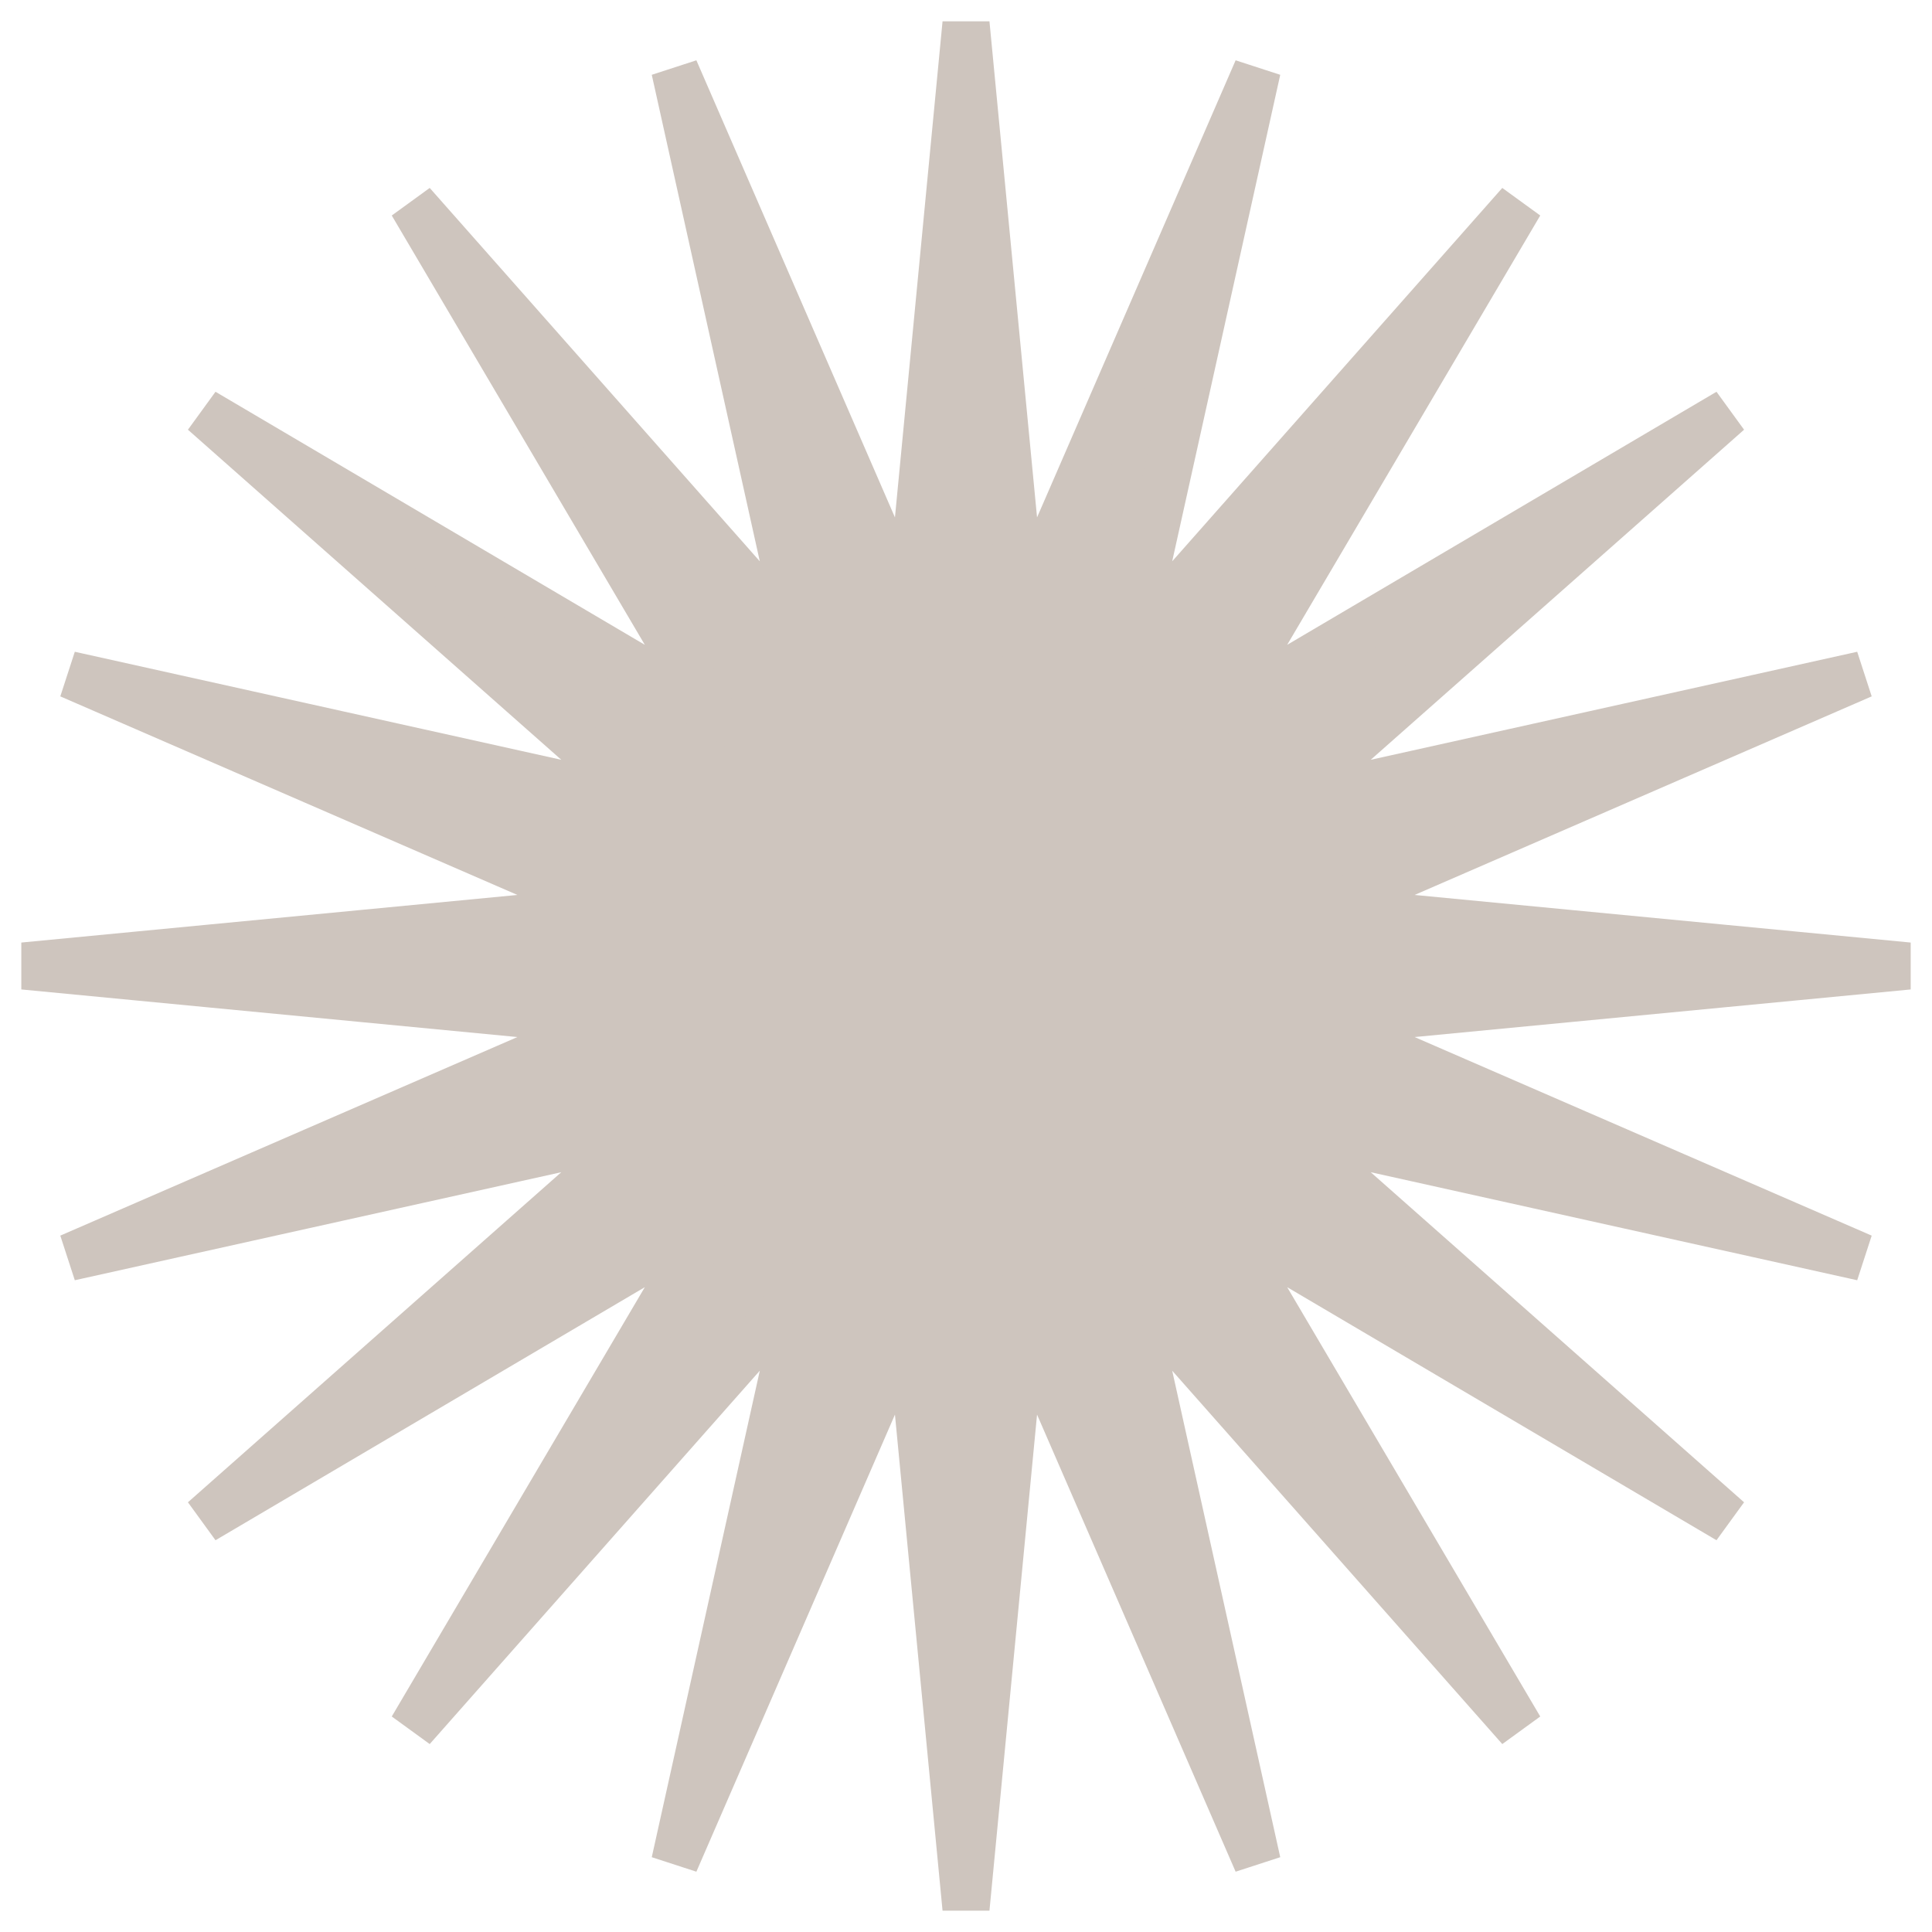 <svg width="82" height="82" viewBox="0 0 82 82" fill="none" xmlns="http://www.w3.org/2000/svg">
<path d="M41 1L43.39 25.91L53.361 2.958L47.936 27.387L64.511 8.639L51.804 30.196L73.361 17.489L54.613 34.064L79.042 28.639L56.09 38.61L81 41L56.09 43.39L79.042 53.361L54.613 47.936L73.361 64.511L51.804 51.804L64.511 73.361L47.936 54.613L53.361 79.042L43.39 56.09L41 81L38.61 56.09L28.639 79.042L34.064 54.613L17.489 73.361L30.196 51.804L8.639 64.511L27.387 47.936L2.958 53.361L25.91 43.39L1 41L25.91 38.61L2.958 28.639L27.387 34.064L8.639 17.489L30.196 30.196L17.489 8.639L34.064 27.387L28.639 2.958L38.61 25.91L41 1Z" fill="#CEC5BE" stroke="#CEC5BE" stroke-width="2"/>
</svg>

